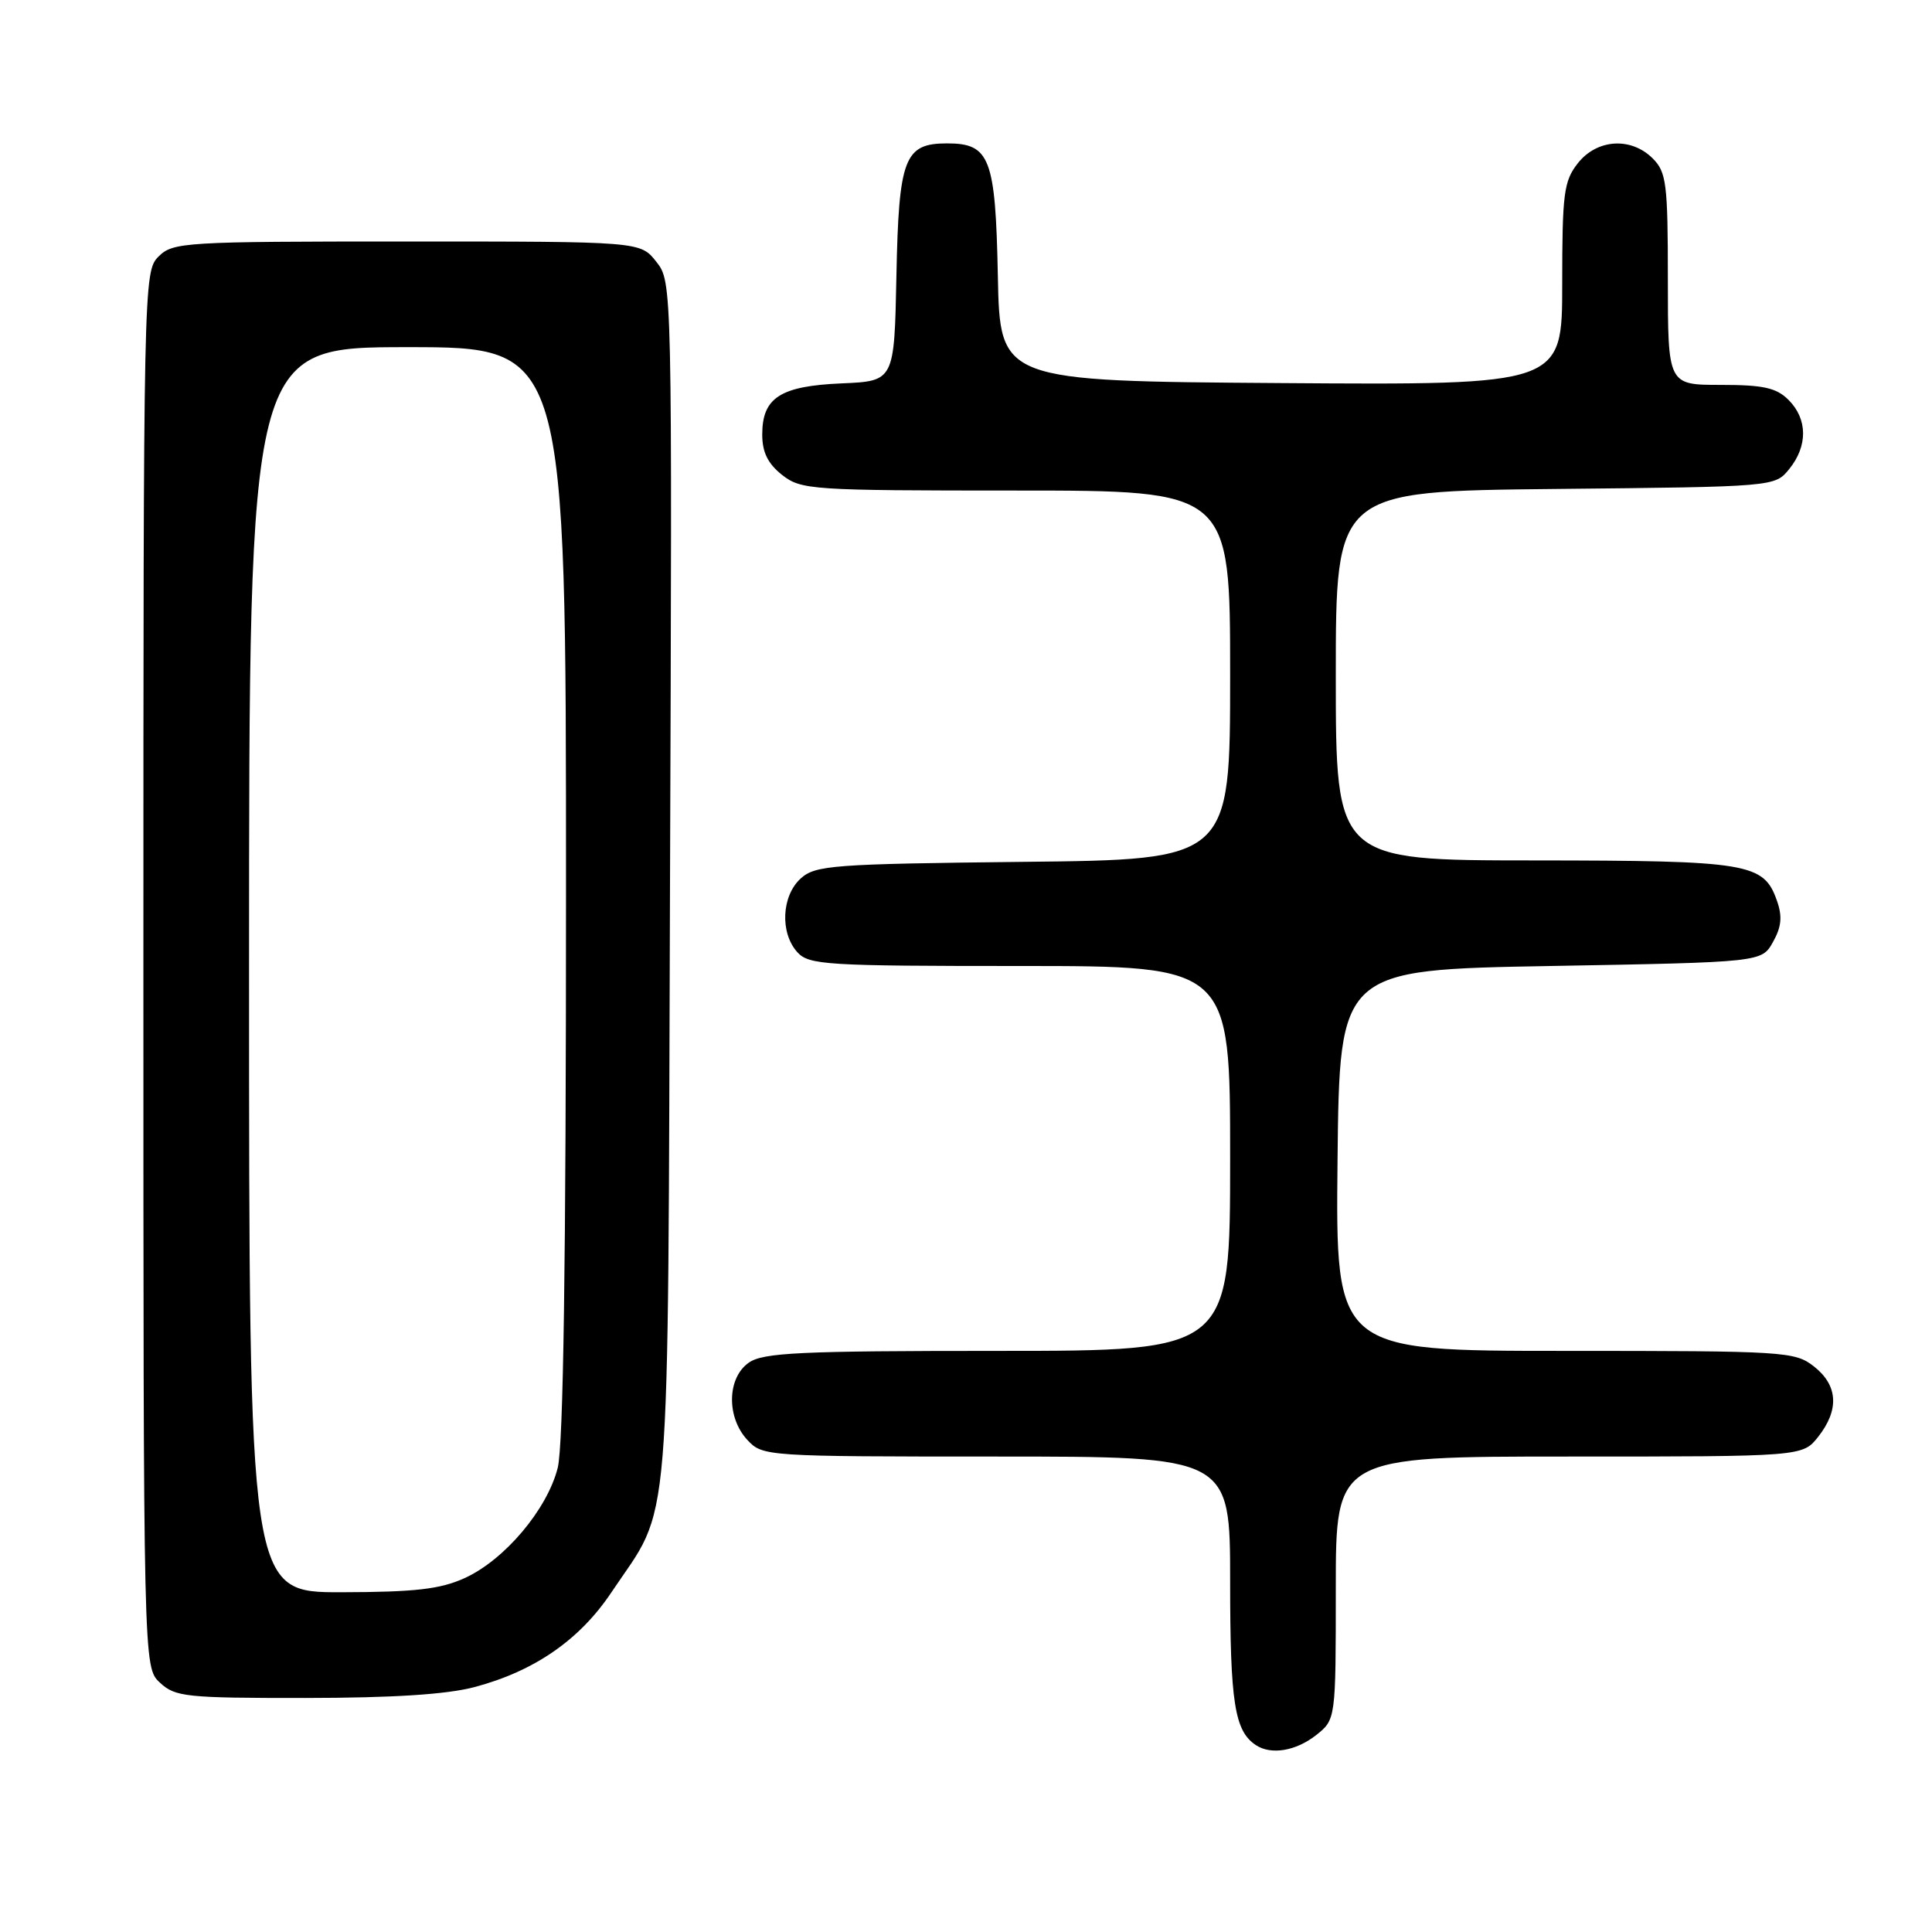<?xml version="1.0" encoding="UTF-8" standalone="no"?>
<!DOCTYPE svg PUBLIC "-//W3C//DTD SVG 1.1//EN" "http://www.w3.org/Graphics/SVG/1.1/DTD/svg11.dtd" >
<svg xmlns="http://www.w3.org/2000/svg" xmlns:xlink="http://www.w3.org/1999/xlink" version="1.1" viewBox="0 0 256 256">
 <g >
 <path fill="currentColor"
d=" M 174.37 229.93 C 177.00 227.85 177.00 227.85 177.00 210.43 C 177.00 193.00 177.00 193.00 207.93 193.00 C 238.85 193.00 238.85 193.00 240.93 190.37 C 243.74 186.79 243.54 183.57 240.37 181.07 C 237.83 179.08 236.57 179.00 207.35 179.00 C 176.97 179.00 176.97 179.00 177.23 153.75 C 177.50 128.50 177.50 128.50 205.46 128.00 C 233.43 127.50 233.43 127.50 234.93 124.82 C 236.06 122.81 236.19 121.43 235.45 119.34 C 233.70 114.36 231.74 114.03 203.25 114.01 C 177.00 114.00 177.00 114.00 177.00 89.54 C 177.00 65.09 177.00 65.09 206.09 64.79 C 235.18 64.50 235.18 64.50 237.09 62.14 C 239.56 59.09 239.52 55.52 237.00 53.00 C 235.38 51.38 233.67 51.00 228.00 51.00 C 221.00 51.00 221.00 51.00 221.00 37.00 C 221.00 24.33 220.81 22.81 219.00 21.00 C 216.12 18.12 211.61 18.41 209.07 21.63 C 207.21 24.00 207.00 25.63 207.00 37.65 C 207.00 51.02 207.00 51.02 169.75 50.76 C 132.50 50.50 132.50 50.50 132.22 36.55 C 131.91 20.92 131.17 19.00 125.50 19.00 C 119.83 19.00 119.09 20.92 118.78 36.55 C 118.50 50.50 118.50 50.50 111.52 50.80 C 103.39 51.15 101.00 52.69 101.00 57.58 C 101.00 59.93 101.75 61.44 103.63 62.93 C 106.16 64.91 107.45 65.00 134.63 65.00 C 163.00 65.00 163.00 65.00 163.00 89.45 C 163.00 113.91 163.00 113.91 135.60 114.20 C 110.30 114.48 108.05 114.65 106.10 116.40 C 103.56 118.71 103.33 123.60 105.65 126.17 C 107.18 127.86 109.45 128.00 135.15 128.00 C 163.00 128.00 163.00 128.00 163.00 153.50 C 163.00 179.00 163.00 179.00 132.22 179.00 C 105.98 179.00 101.12 179.23 99.22 180.56 C 96.33 182.58 96.24 187.81 99.04 190.81 C 101.05 192.97 101.48 193.00 132.04 193.00 C 163.00 193.00 163.00 193.00 163.00 209.57 C 163.00 225.62 163.59 229.36 166.40 231.23 C 168.40 232.57 171.69 232.03 174.37 229.93 Z  M 62.90 223.54 C 70.82 221.43 76.81 217.29 81.01 211.00 C 89.05 198.99 88.47 206.08 88.78 116.93 C 89.07 37.36 89.07 37.36 86.96 34.68 C 84.85 32.00 84.85 32.00 53.93 32.00 C 24.33 32.00 22.91 32.09 21.00 34.00 C 19.03 35.97 19.00 37.33 19.00 128.46 C 19.00 220.92 19.00 220.92 21.19 222.96 C 23.21 224.85 24.64 225.00 40.44 224.99 C 52.07 224.98 59.22 224.52 62.90 223.54 Z  M 33.00 128.50 C 33.00 46.00 33.00 46.00 54.00 46.00 C 75.00 46.00 75.00 46.00 75.00 118.06 C 75.00 167.31 74.65 191.50 73.90 194.50 C 72.51 200.01 66.85 206.71 61.56 209.11 C 58.33 210.58 54.98 210.96 45.25 210.98 C 33.00 211.00 33.00 211.00 33.00 128.50 Z "/>
</g>
</svg>